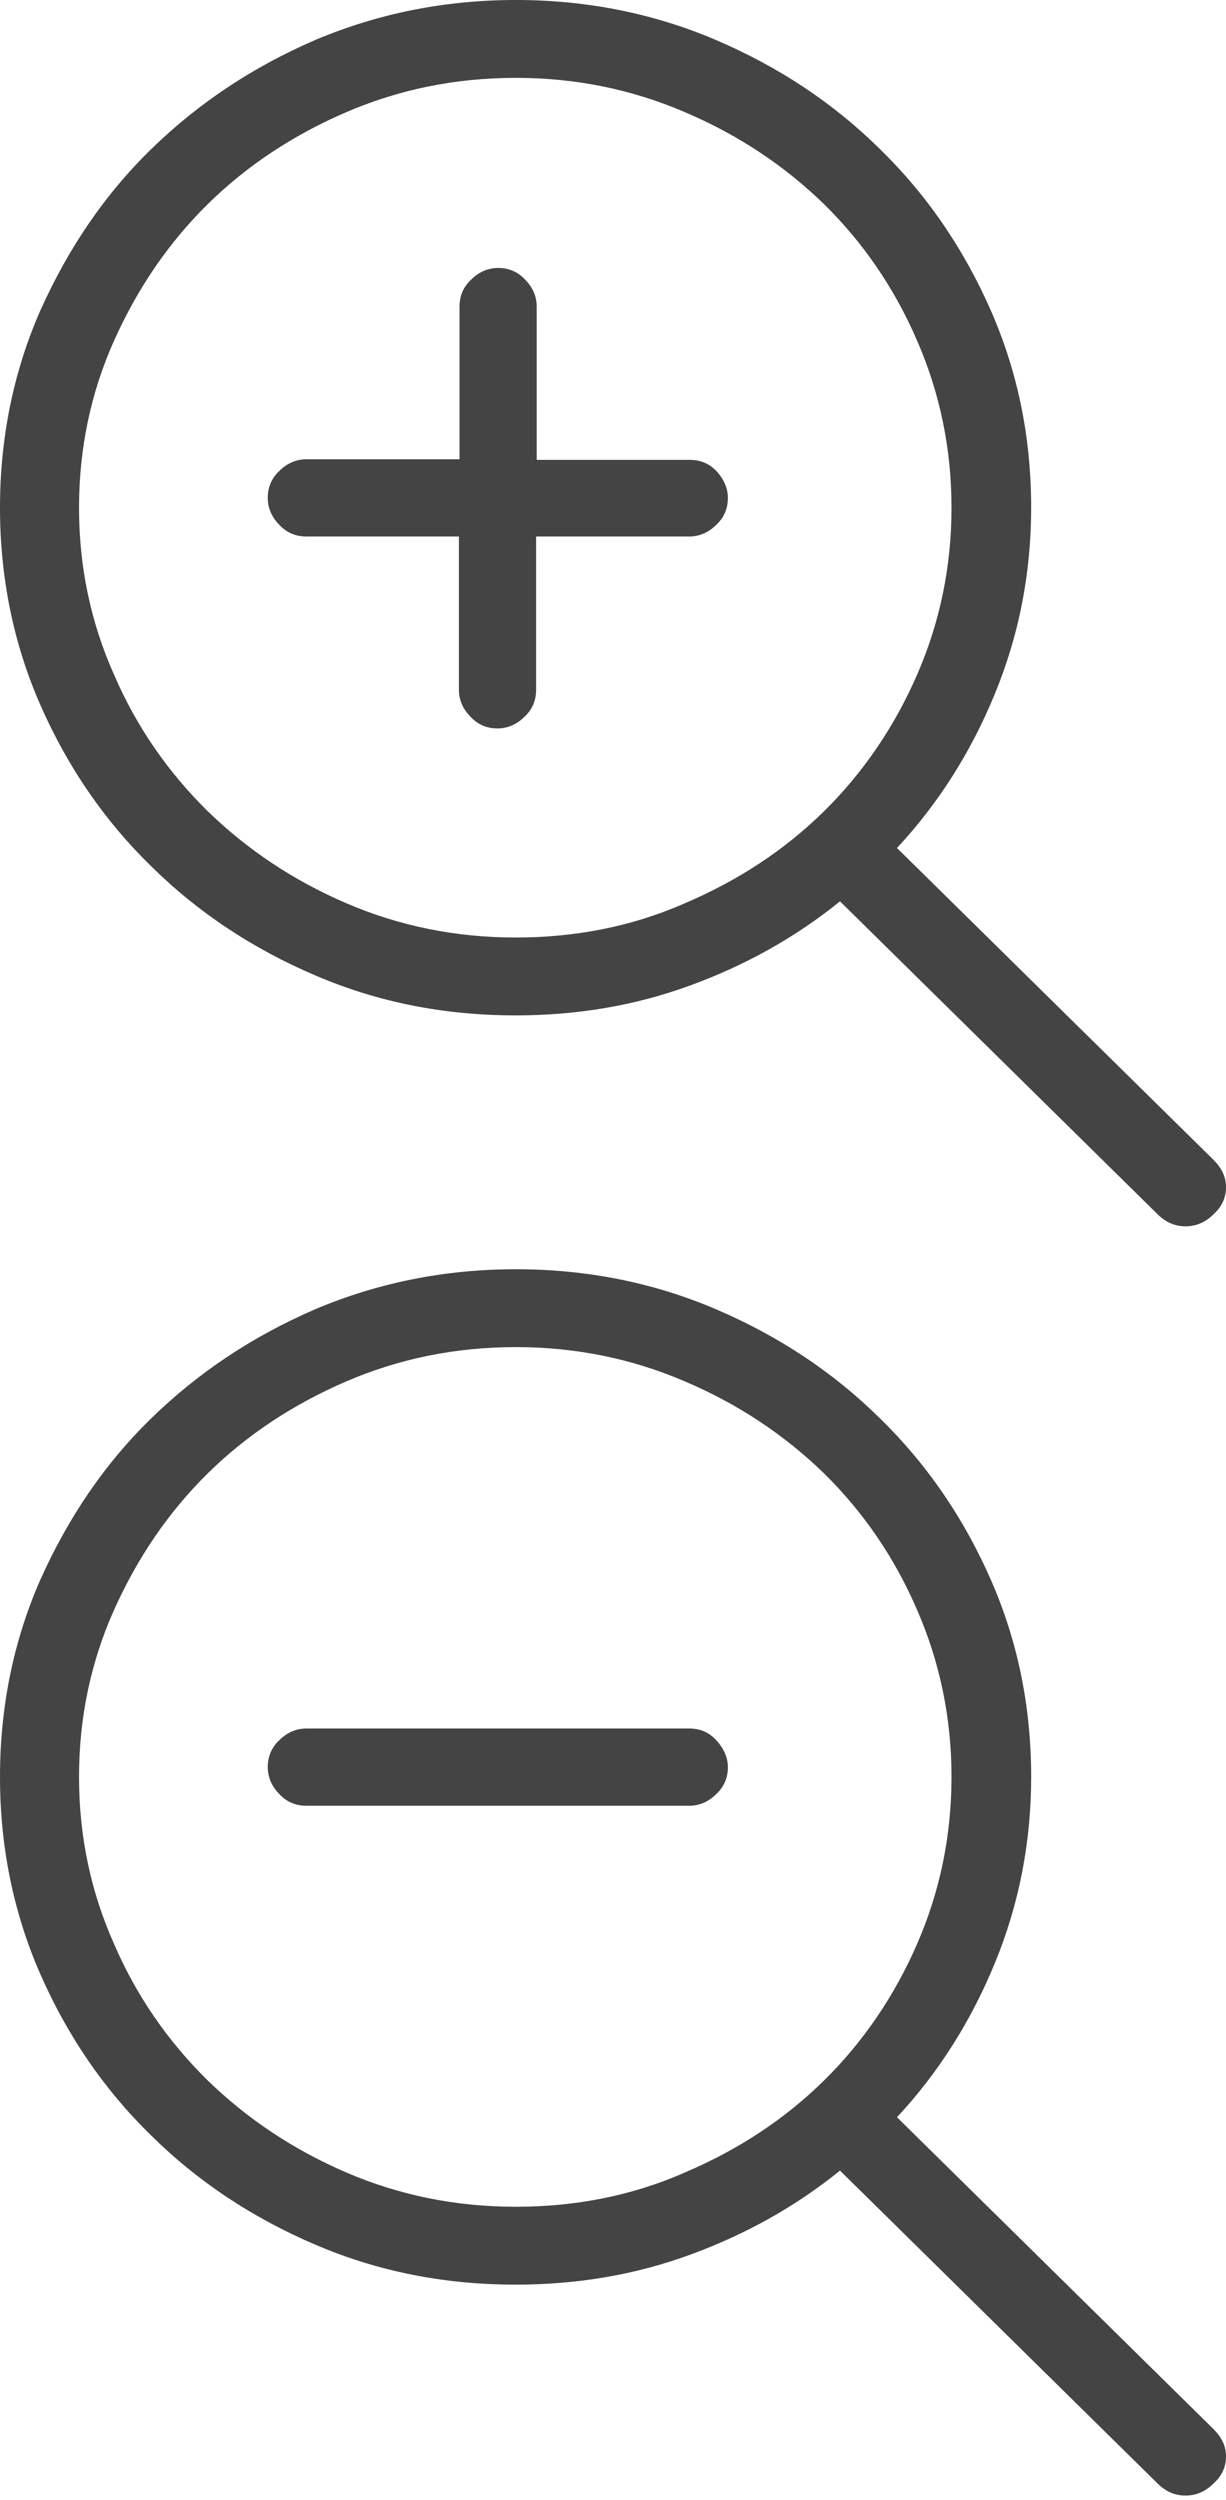 <svg id="Capa_1" xmlns="http://www.w3.org/2000/svg" width="200.1" height="407.7" viewBox="0 0 200.1 407.7"><style>.st0{fill:#444}</style><path class="st0" d="M118.8 288.2c0 1.7-.6 3.2-1.9 4.4-1.2 1.2-2.7 1.9-4.4 1.9H50c-1.7 0-3.2-.6-4.4-1.9-1.2-1.2-1.9-2.7-1.9-4.4 0-1.7.6-3.2 1.9-4.4 1.2-1.2 2.7-1.9 4.4-1.9h62.5c1.7 0 3.2.6 4.4 1.9 1.2 1.3 1.9 2.8 1.9 4.4zm-34.6 71.7c-9.9 0-19.1-1.9-27.7-5.6s-16.1-8.7-22.6-15c-6.4-6.3-11.6-13.7-15.3-22.3-3.8-8.5-5.7-17.6-5.7-27.2s1.9-18.7 5.7-27.2 8.9-16 15.3-22.3 14-11.3 22.6-15 17.8-5.6 27.7-5.6c9.8 0 19 1.9 27.6 5.6 8.7 3.7 16.2 8.7 22.7 15 6.4 6.3 11.5 13.7 15.2 22.3 3.7 8.5 5.6 17.6 5.6 27.2s-1.9 18.7-5.6 27.2c-3.7 8.5-8.8 16-15.2 22.3s-14 11.3-22.7 15c-8.6 3.8-17.9 5.6-27.6 5.6zM198 396.1l-51.6-50.8c6.8-7.3 12.1-15.7 16-25.2s5.9-19.6 5.9-30.3c0-11.5-2.2-22.2-6.6-32.2-4.4-10-10.4-18.8-18.1-26.3-7.6-7.5-16.5-13.4-26.8-17.8-10.1-4.3-21-6.5-32.6-6.5s-22.5 2.2-32.7 6.5c-10.2 4.4-19.1 10.3-26.8 17.8s-13.6 16.3-18.1 26.3c-4.4 10-6.6 20.8-6.6 32.2C0 301.2 2.2 312 6.6 322s10.4 18.8 18.1 26.3c7.6 7.5 16.5 13.4 26.8 17.8s21.1 6.5 32.7 6.5c10 0 19.5-1.6 28.5-4.9s17.1-7.8 24.4-13.7l51.8 51c1.3 1.3 2.8 2 4.6 2s3.3-.7 4.6-2c1.3-1.2 2-2.6 2-4.4s-.8-3.2-2.1-4.5zM118.8 81.2c0 1.7-.6 3.2-1.9 4.4-1.2 1.2-2.7 1.9-4.4 1.9h-25v25c0 1.7-.6 3.2-1.9 4.4-1.2 1.2-2.7 1.9-4.4 1.9s-3.2-.6-4.4-1.9c-1.2-1.2-1.9-2.7-1.9-4.4v-25H50c-1.7 0-3.2-.6-4.4-1.9-1.2-1.2-1.9-2.7-1.9-4.4s.6-3.2 1.9-4.4c1.2-1.2 2.7-1.9 4.4-1.9h25V50c0-1.7.6-3.2 1.9-4.4 1.2-1.2 2.7-1.9 4.4-1.9s3.2.6 4.4 1.9c1.2 1.2 1.9 2.7 1.9 4.4v25h25c1.7 0 3.2.6 4.4 1.9 1.1 1.2 1.8 2.7 1.8 4.3zm-34.6 71.7c-9.9 0-19.1-1.9-27.7-5.6-8.6-3.7-16.1-8.7-22.6-15-6.4-6.3-11.6-13.7-15.3-22.3-3.8-8.5-5.7-17.6-5.7-27.2s1.9-18.7 5.7-27.2 8.9-16 15.3-22.3 14-11.3 22.6-15 17.8-5.6 27.7-5.6c9.8 0 19 1.9 27.6 5.6 8.7 3.7 16.2 8.7 22.7 15 6.4 6.3 11.5 13.7 15.2 22.3 3.7 8.5 5.6 17.6 5.6 27.2s-1.9 18.7-5.6 27.2c-3.7 8.5-8.8 16-15.2 22.3s-14 11.3-22.7 15c-8.6 3.8-17.9 5.6-27.6 5.6zM198 189.1l-51.6-50.8c6.8-7.3 12.1-15.7 16-25.2s5.9-19.6 5.9-30.3c0-11.5-2.2-22.2-6.6-32.2-4.4-10-10.4-18.8-18.1-26.3-7.6-7.5-16.5-13.4-26.8-17.8C106.7 2.2 95.8 0 84.2 0S61.7 2.2 51.5 6.5c-10.2 4.4-19.1 10.3-26.8 17.8S11.1 40.6 6.6 50.6C2.2 60.6 0 71.4 0 82.8S2.2 105 6.6 115s10.4 18.8 18.1 26.3c7.6 7.5 16.5 13.4 26.8 17.8s21.1 6.5 32.7 6.5c10 0 19.5-1.6 28.5-4.9 9-3.3 17.1-7.8 24.4-13.7l51.8 51c1.3 1.3 2.8 2 4.6 2s3.3-.7 4.6-2c1.3-1.2 2-2.6 2-4.4s-.8-3.2-2.1-4.5z"/></svg>